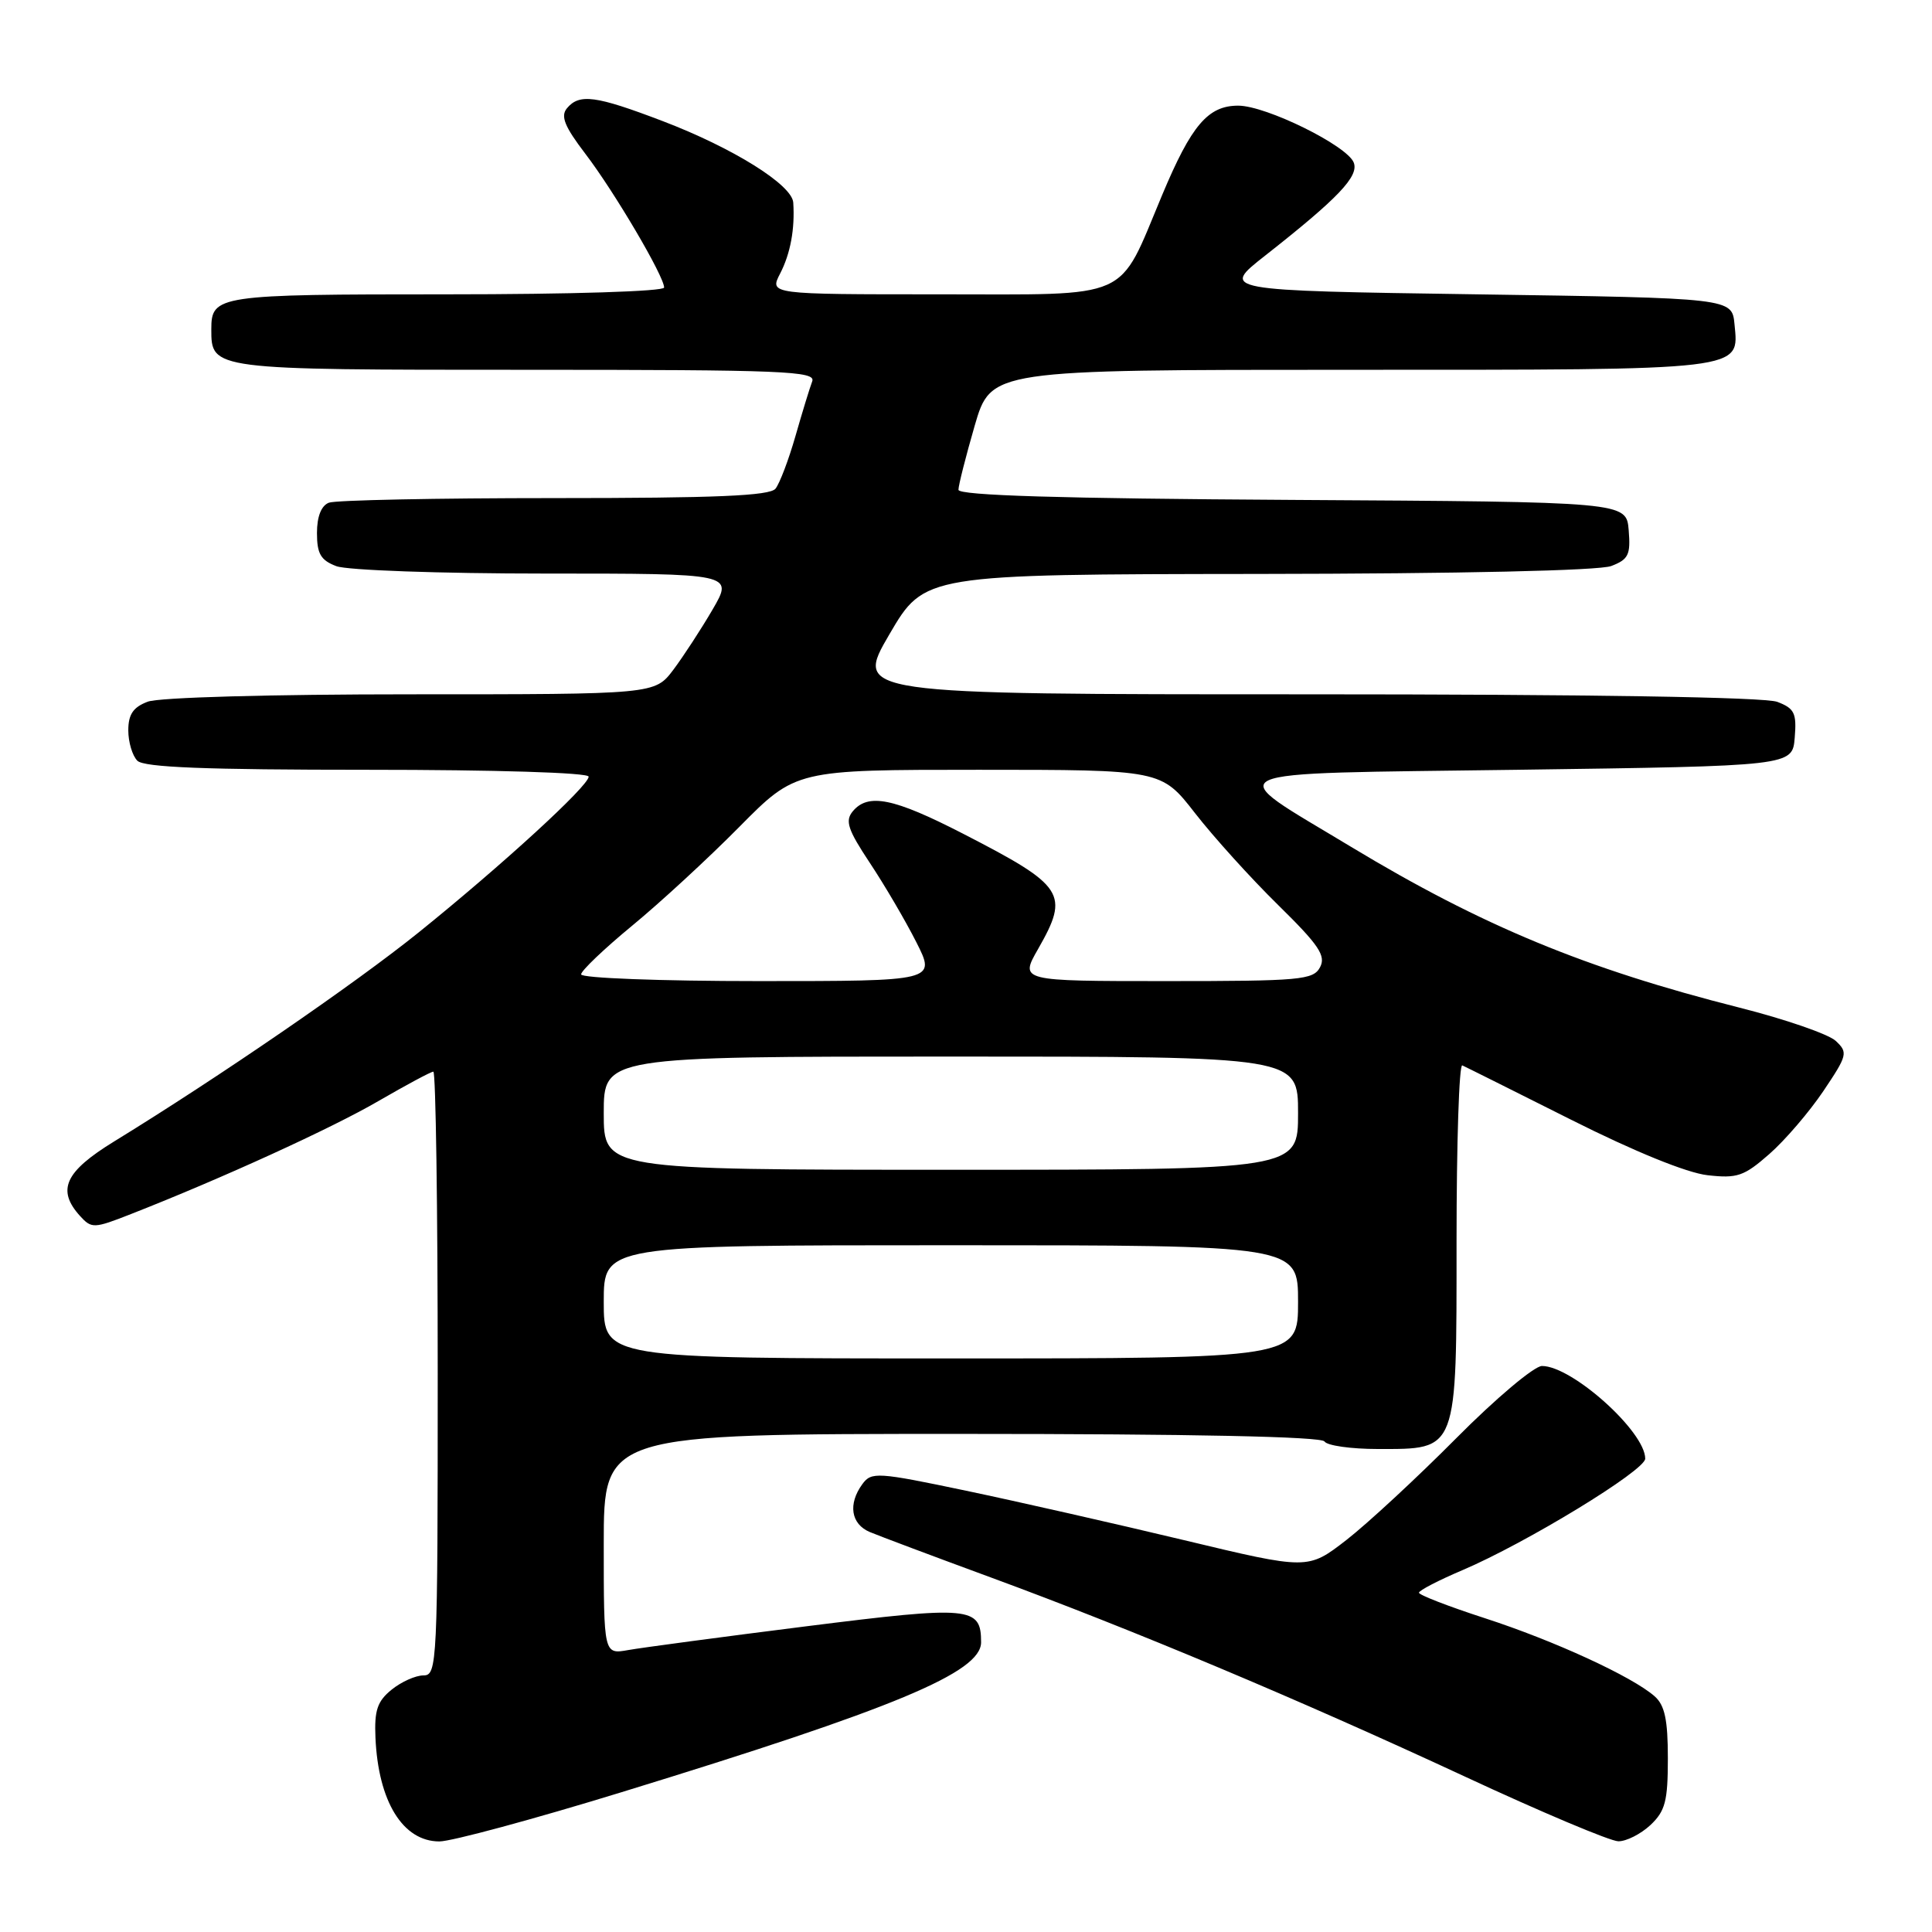 <?xml version="1.0" encoding="UTF-8" standalone="no"?>
<!DOCTYPE svg PUBLIC "-//W3C//DTD SVG 1.1//EN" "http://www.w3.org/Graphics/SVG/1.1/DTD/svg11.dtd" >
<svg xmlns="http://www.w3.org/2000/svg" xmlns:xlink="http://www.w3.org/1999/xlink" version="1.1" viewBox="0 0 256 256">
 <g >
 <path fill="currentColor"
d=" M 82.31 237.49 C 118.61 226.35 130.00 221.60 130.00 217.61 C 130.00 212.88 128.64 212.75 106.86 215.49 C 95.66 216.90 85.04 218.32 83.25 218.64 C 80.00 219.22 80.00 219.22 80.00 204.61 C 80.00 190.00 80.00 190.00 127.44 190.00 C 157.99 190.00 175.10 190.36 175.50 191.00 C 175.84 191.55 179.02 192.00 182.56 192.00 C 193.21 192.00 193.00 192.55 193.00 164.42 C 193.00 151.45 193.34 140.98 193.76 141.17 C 194.17 141.35 200.65 144.59 208.16 148.36 C 216.55 152.58 223.53 155.42 226.25 155.72 C 230.19 156.17 231.09 155.86 234.44 152.92 C 236.52 151.10 239.74 147.34 241.60 144.58 C 244.80 139.82 244.89 139.46 243.24 137.92 C 242.28 137.03 236.55 135.05 230.50 133.52 C 210.10 128.36 196.37 122.68 179.04 112.22 C 161.67 101.73 159.87 102.57 201.08 102.00 C 237.50 101.50 237.50 101.50 237.81 97.75 C 238.08 94.49 237.78 93.87 235.50 93.00 C 233.85 92.37 210.44 92.00 173.04 92.00 C 113.21 92.00 113.21 92.00 117.85 84.05 C 122.50 76.10 122.50 76.10 166.68 76.05 C 193.54 76.02 211.90 75.61 213.50 75.00 C 215.78 74.13 216.08 73.51 215.81 70.25 C 215.50 66.50 215.50 66.50 171.25 66.24 C 140.50 66.06 127.00 65.65 127.00 64.90 C 127.00 64.31 127.97 60.49 129.15 56.41 C 131.31 49.00 131.31 49.00 178.96 49.00 C 231.61 49.00 230.42 49.14 229.83 42.96 C 229.50 39.50 229.50 39.50 195.62 39.00 C 161.74 38.50 161.74 38.50 167.65 33.86 C 177.32 26.26 180.08 23.36 179.38 21.55 C 178.52 19.30 167.76 14.00 164.07 14.00 C 160.07 14.00 157.87 16.58 154.00 25.82 C 148.04 40.01 150.32 39.00 124.41 39.00 C 101.95 39.00 101.95 39.00 103.37 36.25 C 104.74 33.60 105.34 30.33 105.11 26.84 C 104.95 24.49 97.15 19.61 87.82 16.05 C 78.93 12.66 76.77 12.37 75.12 14.35 C 74.25 15.40 74.81 16.77 77.58 20.40 C 81.41 25.42 88.00 36.61 88.00 38.10 C 88.00 38.61 75.69 39.00 59.20 39.00 C 28.80 39.00 28.00 39.12 28.00 43.63 C 28.00 49.00 27.97 49.00 69.68 49.00 C 103.93 49.00 108.15 49.17 107.62 50.54 C 107.30 51.38 106.30 54.64 105.40 57.79 C 104.50 60.93 103.31 64.06 102.76 64.75 C 102.00 65.70 94.90 66.00 73.46 66.00 C 57.90 66.00 44.45 66.27 43.58 66.61 C 42.57 67.00 42.00 68.44 42.00 70.63 C 42.00 73.38 42.50 74.24 44.57 75.02 C 45.98 75.56 58.32 76.00 72.16 76.00 C 97.19 76.00 97.19 76.00 94.43 80.75 C 92.91 83.36 90.56 86.96 89.22 88.75 C 86.76 92.00 86.76 92.00 54.45 92.00 C 35.87 92.00 21.04 92.41 19.57 92.98 C 17.65 93.70 17.00 94.66 17.00 96.78 C 17.00 98.33 17.54 100.14 18.20 100.80 C 19.08 101.68 27.24 102.00 48.70 102.00 C 65.67 102.00 78.00 102.38 78.00 102.91 C 78.00 104.13 66.61 114.57 55.50 123.53 C 47.06 130.33 29.02 142.72 15.12 151.25 C 8.59 155.26 7.49 157.67 10.60 161.12 C 12.14 162.81 12.44 162.80 17.35 160.87 C 29.34 156.17 43.96 149.50 50.17 145.88 C 53.85 143.75 57.11 142.00 57.42 142.00 C 57.74 142.00 58.00 160.00 58.00 182.00 C 58.00 220.55 57.93 222.00 56.11 222.00 C 55.07 222.00 53.17 222.85 51.89 223.89 C 50.00 225.42 49.59 226.63 49.75 230.25 C 50.12 238.71 53.38 244.00 58.22 244.00 C 59.81 244.00 70.66 241.07 82.31 237.49 Z  M 218.69 241.83 C 220.66 239.97 221.00 238.66 221.00 232.98 C 221.00 227.88 220.59 225.95 219.25 224.77 C 216.29 222.16 205.94 217.40 196.75 214.42 C 191.94 212.86 188.01 211.34 188.02 211.04 C 188.03 210.74 190.61 209.40 193.77 208.06 C 202.24 204.45 218.00 194.84 218.00 193.28 C 218.00 189.70 208.31 181.00 204.32 181.00 C 203.30 181.00 198.19 185.30 192.98 190.55 C 187.77 195.80 181.20 201.88 178.40 204.06 C 173.30 208.01 173.30 208.01 156.90 204.08 C 147.88 201.92 134.88 198.97 128.02 197.53 C 116.25 195.06 115.47 195.01 114.27 196.65 C 112.34 199.29 112.75 201.94 115.25 203.00 C 116.49 203.52 123.70 206.23 131.29 209.02 C 150.18 215.97 172.05 225.16 194.03 235.37 C 204.19 240.10 213.37 243.97 214.44 243.98 C 215.50 243.99 217.41 243.02 218.69 241.83 Z  M 80.00 172.50 C 80.00 165.00 80.00 165.00 126.00 165.00 C 172.00 165.00 172.00 165.00 172.00 172.50 C 172.00 180.00 172.00 180.00 126.00 180.00 C 80.00 180.00 80.00 180.00 80.00 172.50 Z  M 80.00 147.50 C 80.00 140.00 80.00 140.00 126.00 140.00 C 172.00 140.00 172.00 140.00 172.00 147.50 C 172.00 155.00 172.00 155.00 126.00 155.00 C 80.00 155.00 80.00 155.00 80.00 147.50 Z  M 77.00 129.11 C 77.00 128.63 80.04 125.73 83.75 122.67 C 87.46 119.62 93.86 113.72 97.97 109.56 C 105.45 102.00 105.45 102.00 129.67 102.00 C 153.88 102.00 153.88 102.00 158.35 107.75 C 160.81 110.91 165.76 116.39 169.36 119.92 C 174.78 125.24 175.72 126.65 174.91 128.17 C 174.01 129.85 172.32 130.00 154.52 130.00 C 135.12 130.00 135.12 130.00 137.55 125.75 C 141.74 118.41 141.10 117.41 127.59 110.46 C 118.41 105.74 115.03 105.05 112.99 107.51 C 111.95 108.77 112.34 109.94 115.26 114.34 C 117.20 117.26 119.97 121.98 121.41 124.83 C 124.03 130.00 124.03 130.00 100.52 130.00 C 87.51 130.00 77.00 129.60 77.00 129.11 Z "/>
</g>
</svg>